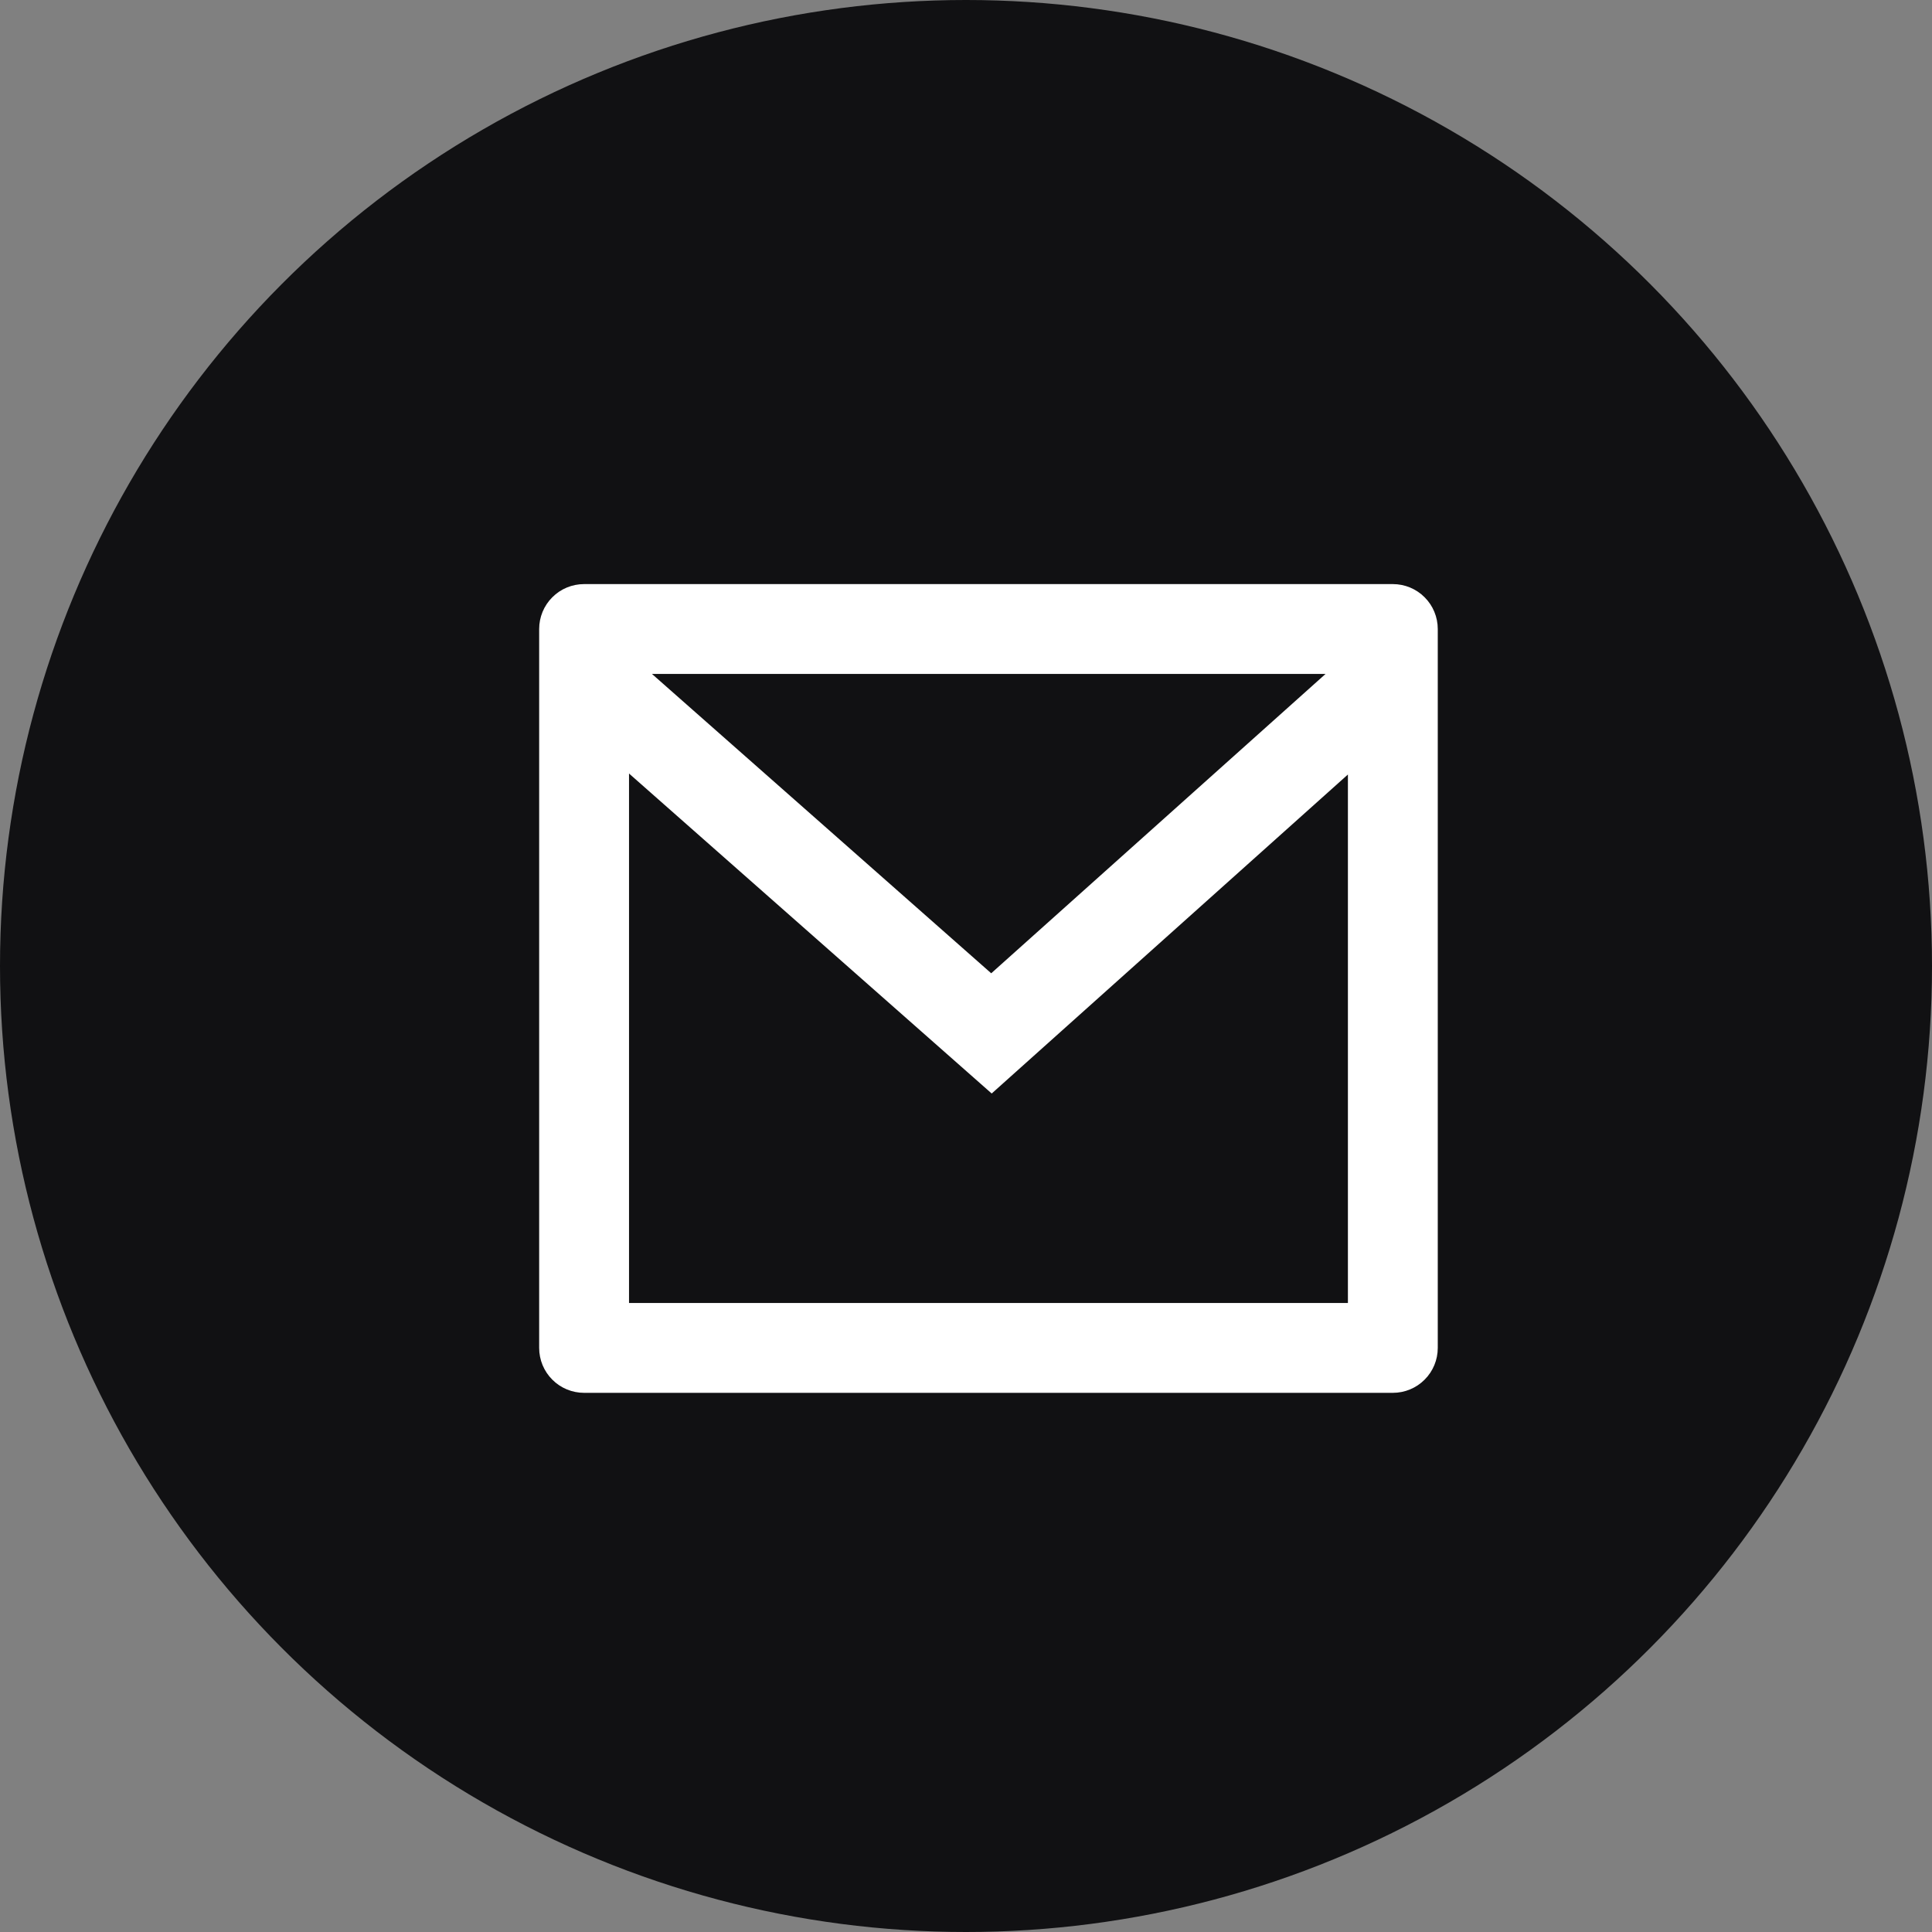 <svg width="43" height="43" viewBox="0 0 43 43" fill="none" xmlns="http://www.w3.org/2000/svg">
<rect x="0" y="0" width="43" height="43" fill="#808080" stroke="none"/>
<circle cx="21.5" cy="21.5" r="21.5" fill="#111113"/>
<g clip-path="url(#clip0_29_150)">
<path d="M13 13H31C31.265 13 31.52 13.105 31.707 13.293C31.895 13.48 32 13.735 32 14V30C32 30.265 31.895 30.52 31.707 30.707C31.52 30.895 31.265 31 31 31H13C12.735 31 12.48 30.895 12.293 30.707C12.105 30.52 12 30.265 12 30V14C12 13.735 12.105 13.48 12.293 13.293C12.48 13.105 12.735 13 13 13ZM30 17.238L22.072 24.338L14 17.216V29H30V17.238ZM14.511 15L22.061 21.662L29.502 15H14.511Z" fill="white"/>
</g>
<defs>
<clipPath id="clip0_29_150">
<rect width="24" height="24" fill="white" transform="translate(10 10)"/>
</clipPath>
</defs>
</svg>
